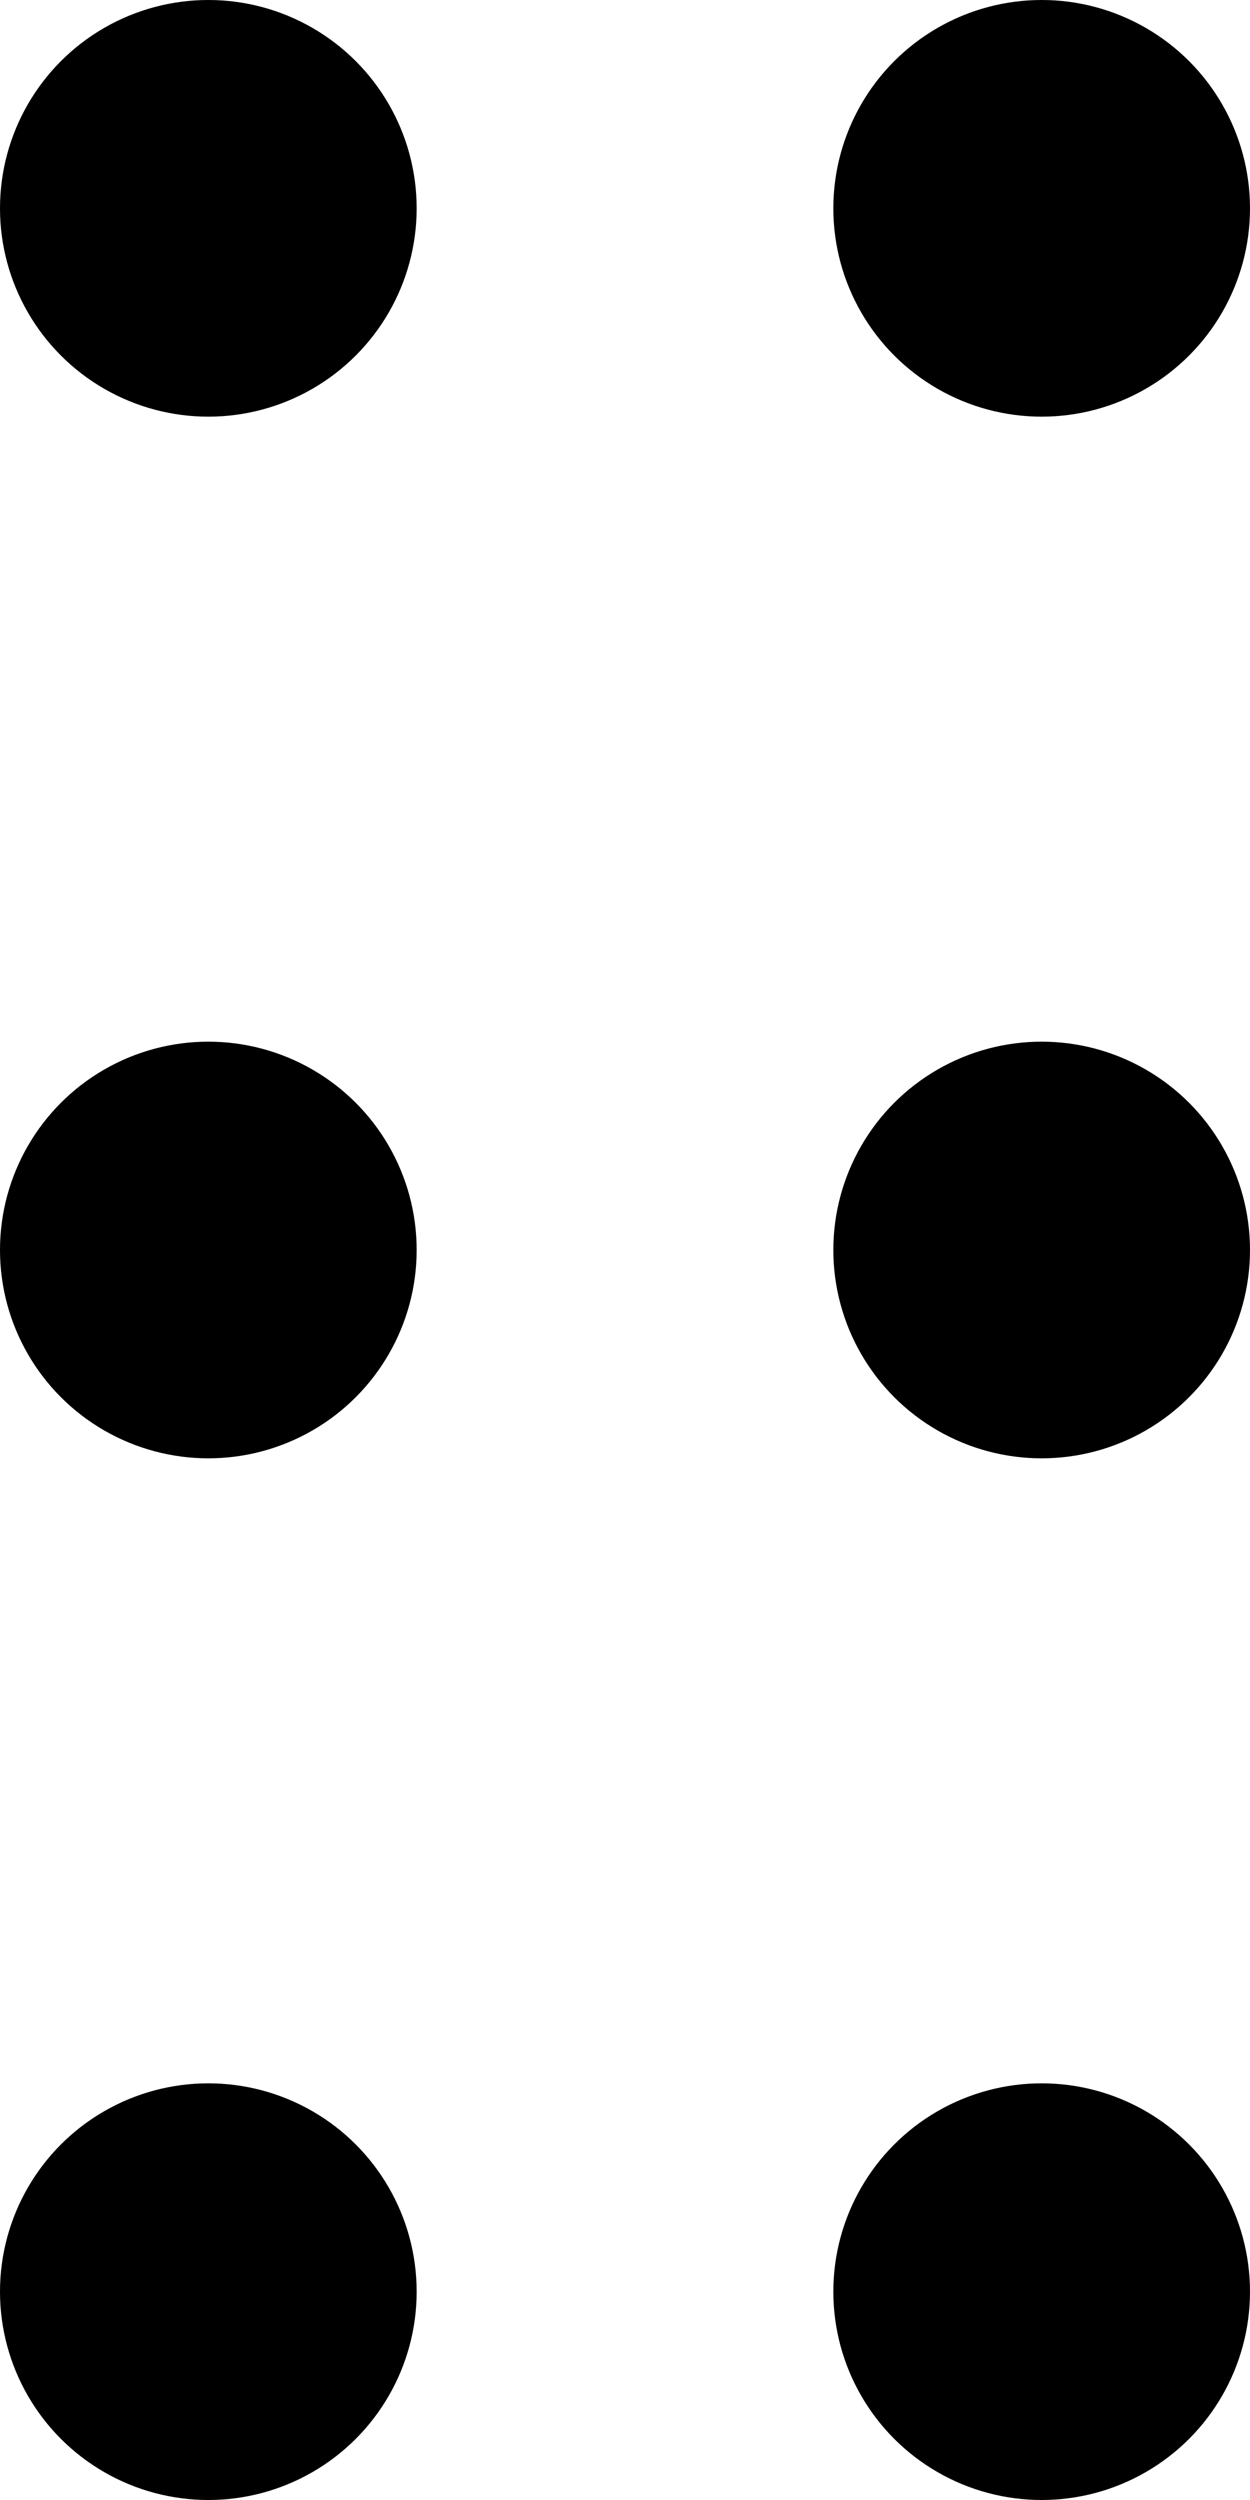 <svg width="6" height="12" viewBox="0 0 6 12" fill="none" xmlns="http://www.w3.org/2000/svg">
<circle cx="1" cy="11" r="1" fill="black"/>
<circle cx="5" cy="11" r="1" fill="black"/>
<circle cx="1" cy="1" r="1" fill="black"/>
<circle cx="1" cy="6" r="1" fill="black"/>
<circle cx="5" cy="6" r="1" fill="black"/>
<circle cx="5" cy="1" r="1" fill="black"/>
</svg>
